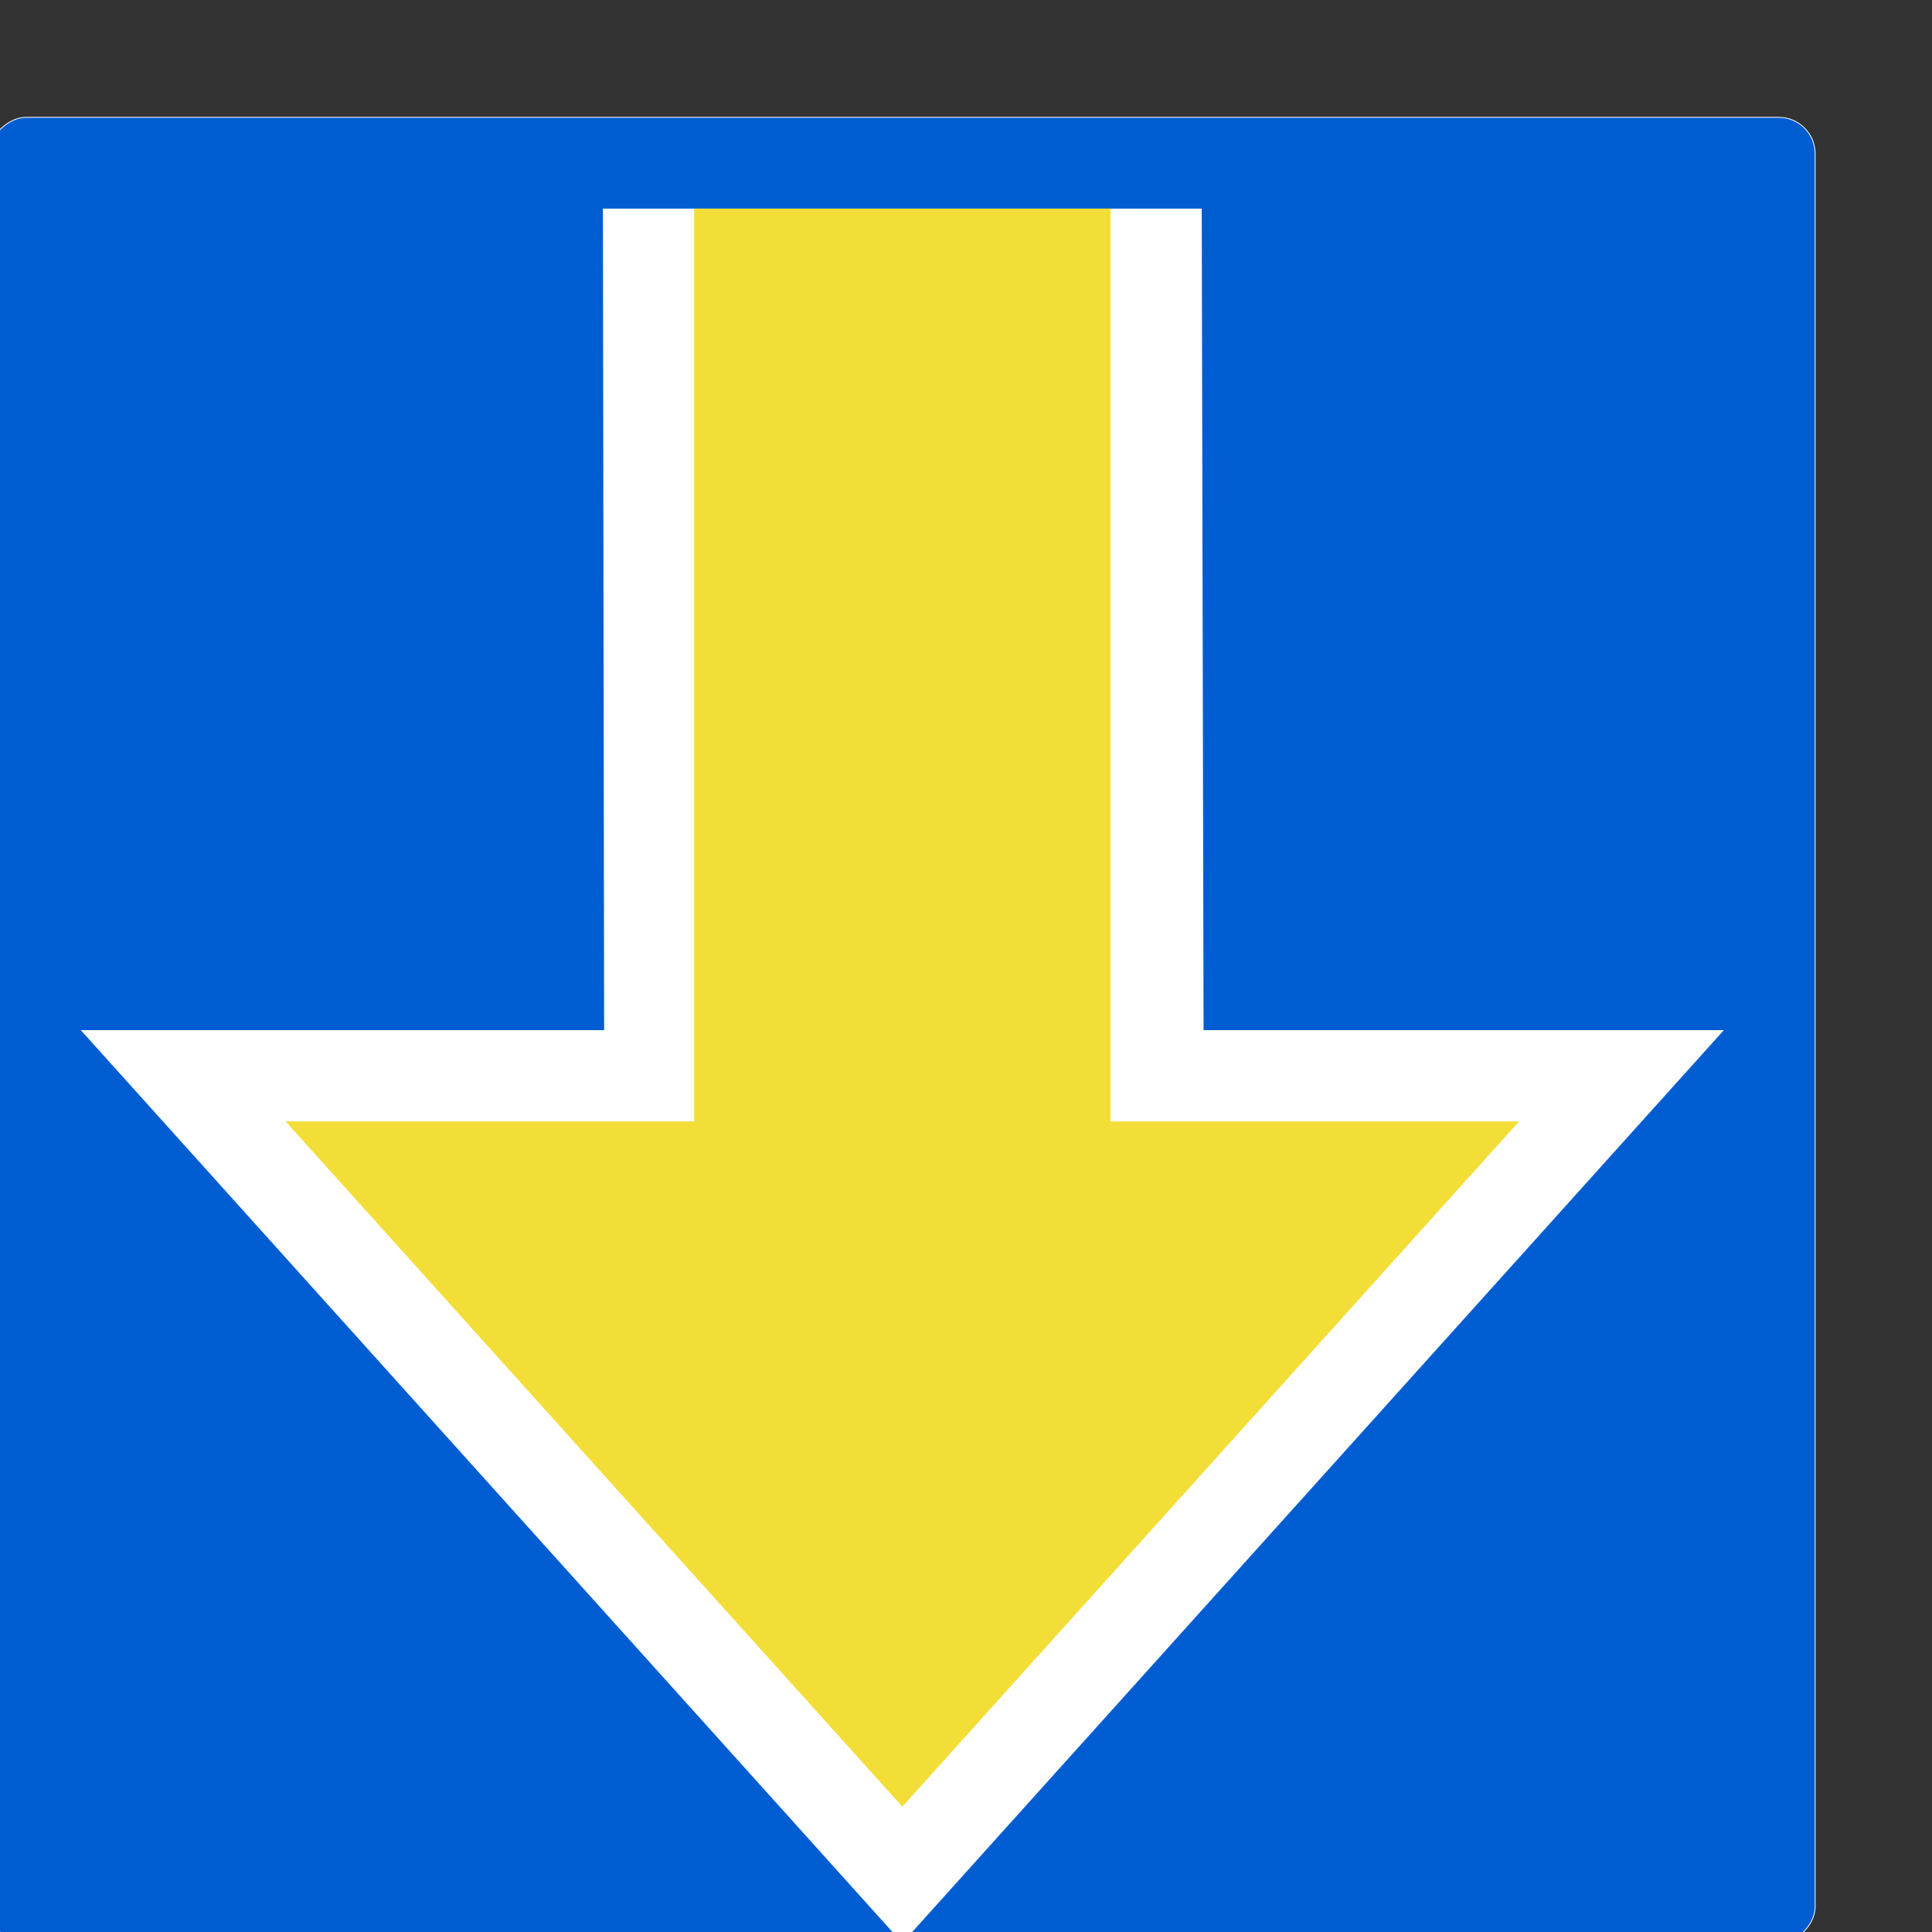 <?xml version="1.0" encoding="UTF-8" standalone="no"?>
<!-- Created with Inkscape (http://www.inkscape.org/) -->

<svg
   width="16"
   height="16"
   viewBox="0 0 4.233 4.233"
   version="1.1"
   id="svg1"
   xmlns="http://www.w3.org/2000/svg"
   xmlns:svg="http://www.w3.org/2000/svg">
  <rect x="0" y="0" width="4.233" height="4.233" fill="#333333" stroke="none"/>
  <defs
     id="defs1" />
  <g
     id="layer1"
     style="vector-effect:non-scaling-stroke;stroke:#ffffff;stroke-width:0.265;stroke-dasharray:none;stroke-opacity:1;-inkscape-stroke:hairline"
     transform="matrix(0,-0.008,0.008,0,-0.423,4.657)">
    <rect
       style="vector-effect:non-scaling-stroke;fill:#005dd1;fill-opacity:1;stroke:#ffffff;stroke-width:0.22;stroke-linecap:butt;stroke-dasharray:none;stroke-opacity:1;-inkscape-stroke:hairline"
       id="rect26"
       width="500"
       height="500"
       x="-550"
       y="-550"
       transform="scale(-1)"
       ry="10" />
    <path
       style="vector-effect:non-scaling-stroke;fill:#ffffff;fill-opacity:1;stroke:none;stroke-width:0.22;stroke-linecap:butt;stroke-linejoin:miter;stroke-dasharray:none;stroke-opacity:1;-inkscape-stroke:hairline"
       d="m 525,218 -225,0.333 V 75 L 50,300 300,525 300,382.5 525,382 Z"
       id="path27" />
    <path
       style="vector-effect:non-scaling-stroke;fill:#f3de38;fill-opacity:1;stroke:none;stroke-width:0.22;stroke-linecap:butt;stroke-linejoin:miter;stroke-dasharray:none;stroke-opacity:1;-inkscape-stroke:hairline"
       d="M 275,357 V 468.912 L 87.32,300 275,131.088 V 243 h 250 v 114 z"
       id="path28" />
  </g>
</svg>
